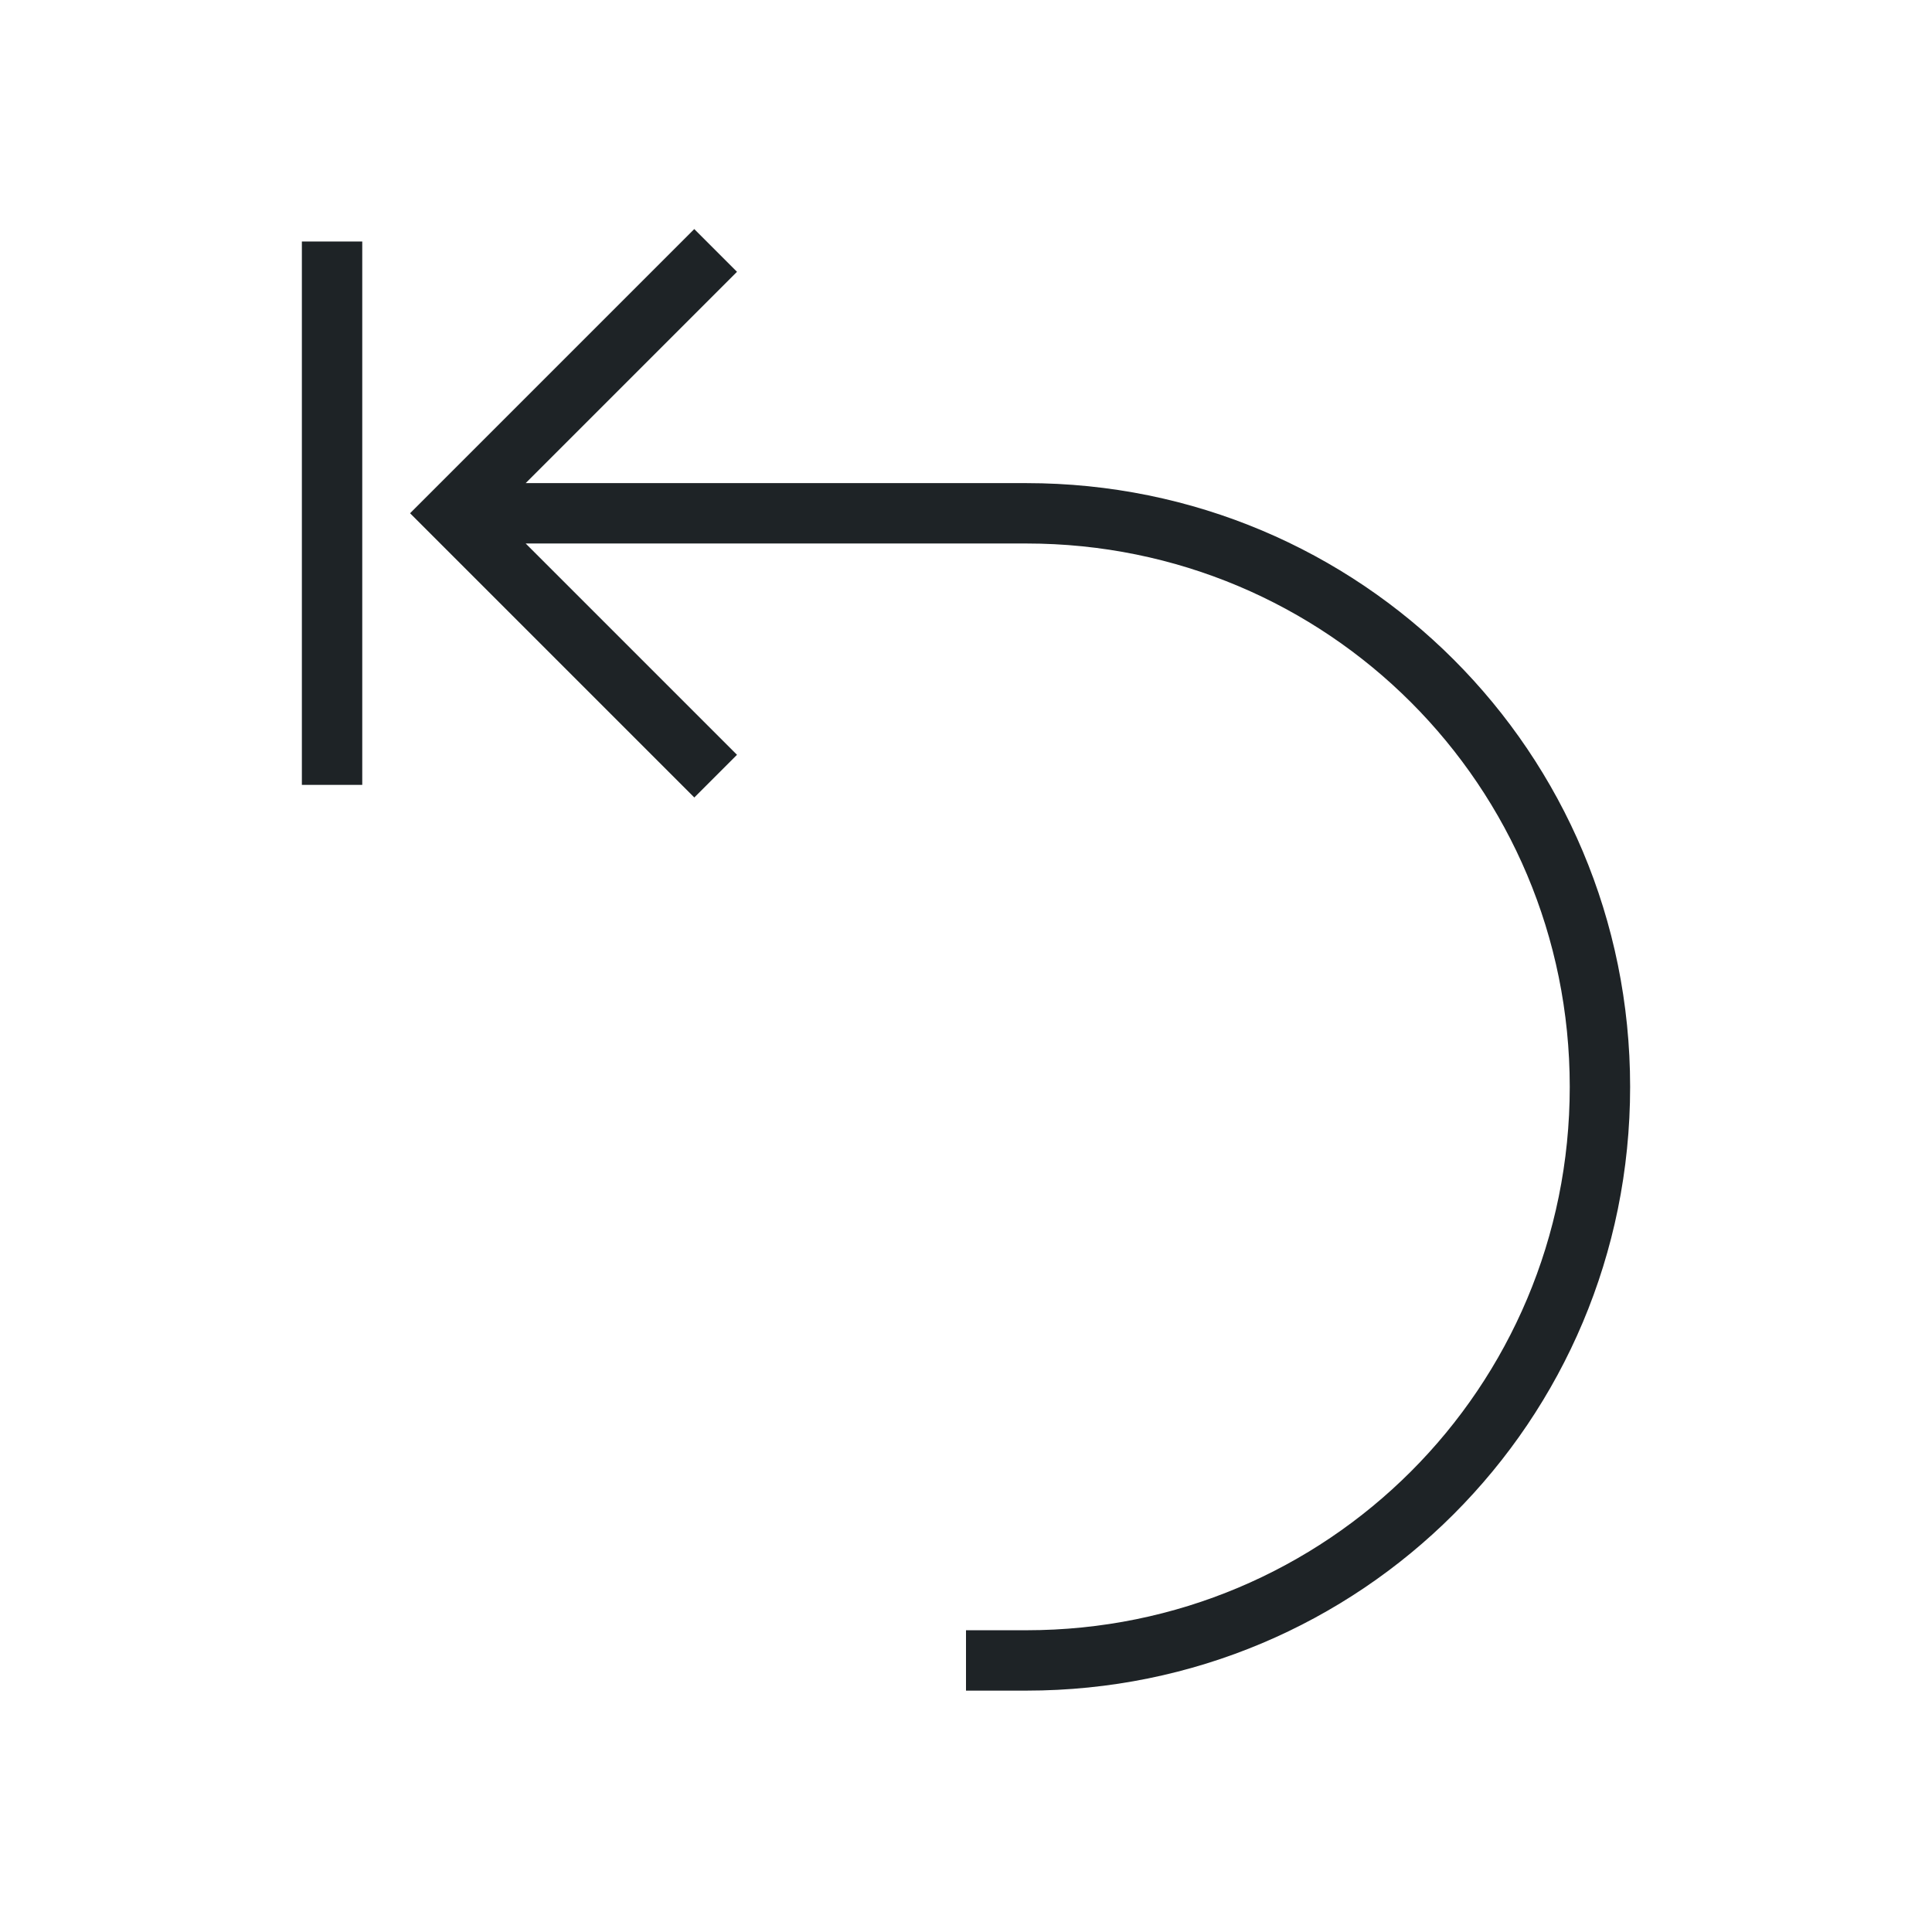 <svg id="svg6" version="1.1" viewBox="0 0 32 32" xmlns="http://www.w3.org/2000/svg">
    <style id="current-color-scheme" type="text/css">.ColorScheme-Text {
            color:#1e2326;
        }</style>
    <rect id="rect837" class="ColorScheme-Text" x="5" y="4" width="1" height="9" fill="currentColor" fill-rule="evenodd"/>
    <path id="path840" class="ColorScheme-Text" d="m11.5 3.793-0.354 0.354-4.354 4.354 4.354 4.354 0.354 0.354 0.707-0.707-0.354-0.354-3.146-3.146h8.293c4.986 0 9 4.014 9 9s-4.014 9-9 9h-1v1h1c5.54 0 10-4.46 10-10s-4.46-10-10-10h-8.293l3.146-3.146 0.354-0.354-0.707-0.707z" fill="currentColor"/>
</svg>
